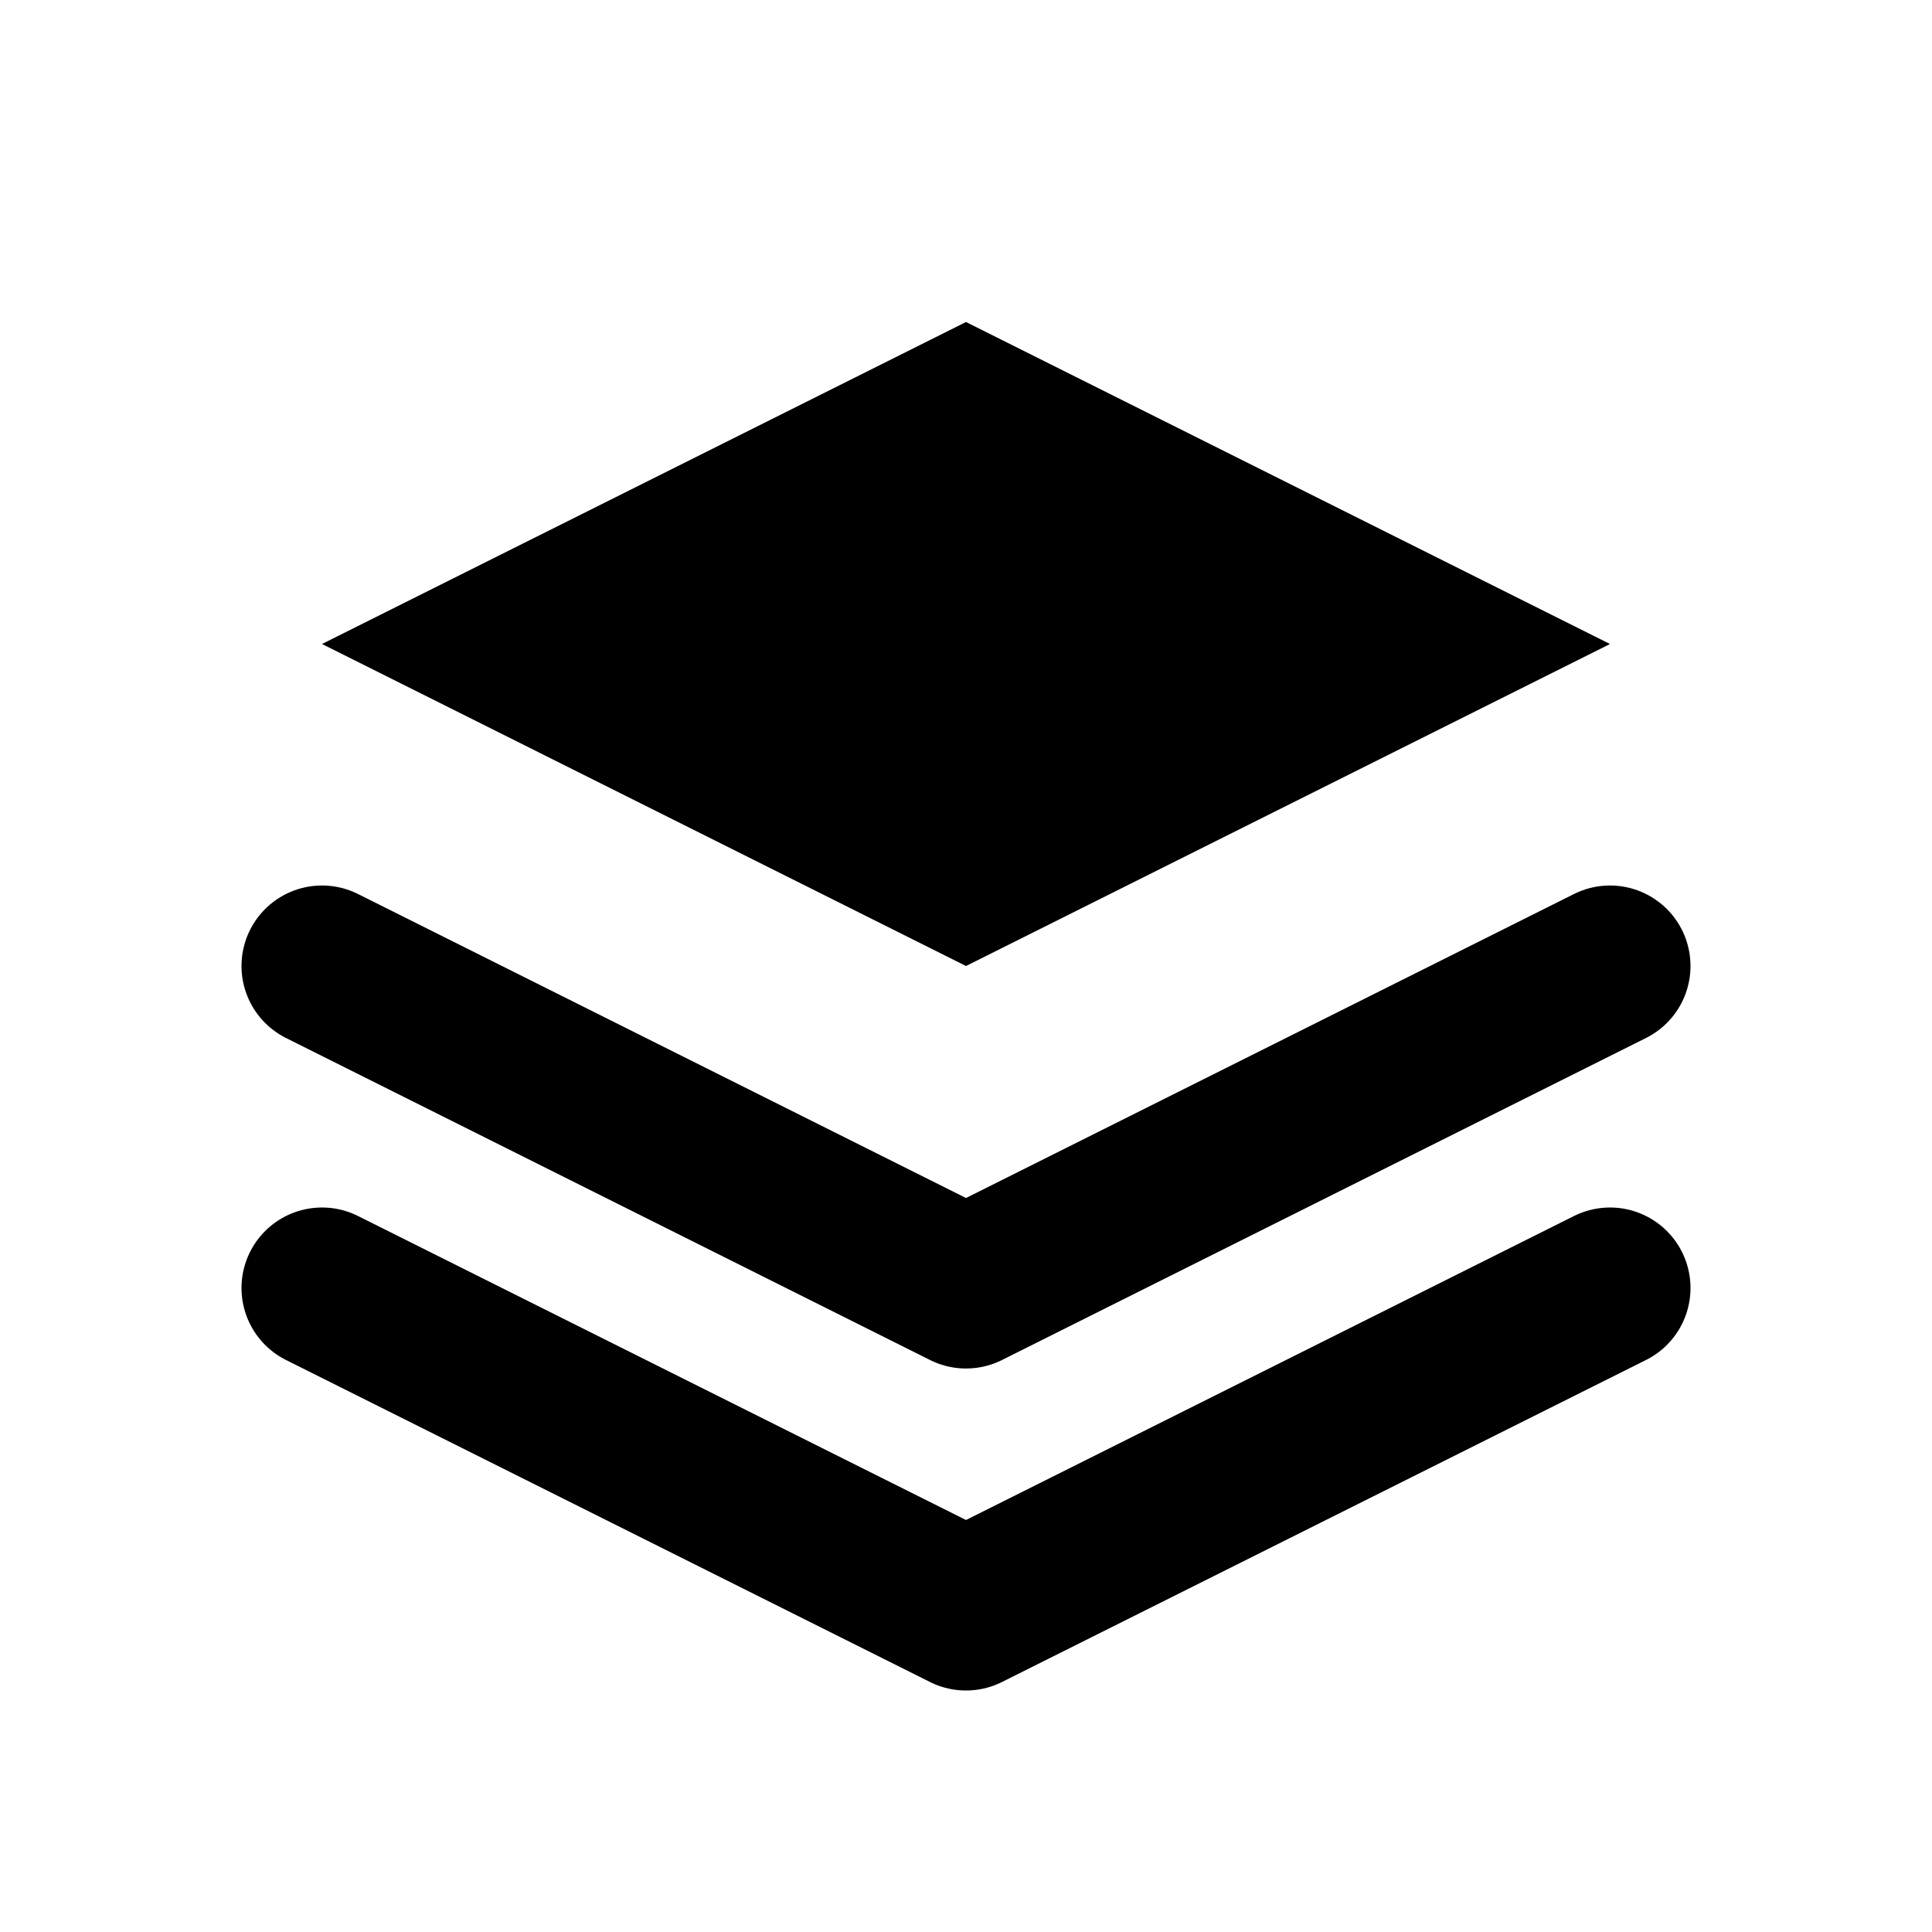 <?xml version="1.0" encoding="utf-8"?>
<!-- Generator: Adobe Illustrator 24.0.3, SVG Export Plug-In . SVG Version: 6.00 Build 0)  -->
<svg version="1.1" id="Layer_1" xmlns="http://www.w3.org/2000/svg" xmlns:xlink="http://www.w3.org/1999/xlink" x="0px" y="0px"
	 viewBox="0 0 48 48" style="enable-background:new 0 0 48 48;" xml:space="preserve">
<style type="text/css">
	.st0{fill:none;stroke:#000000;stroke-width:4;stroke-linecap:round;stroke-linejoin:round;stroke-miterlimit:8;}
</style>
<title  id="layersIconTitle">Layers</title>
<path d="M24,8l16,8l-16,8L8,16L24,8z"/>
<path class="st0" d="M40,24l-16,8L8,24"/>
<path class="st0" d="M40,32l-16,8L8,32"/>
</svg>
